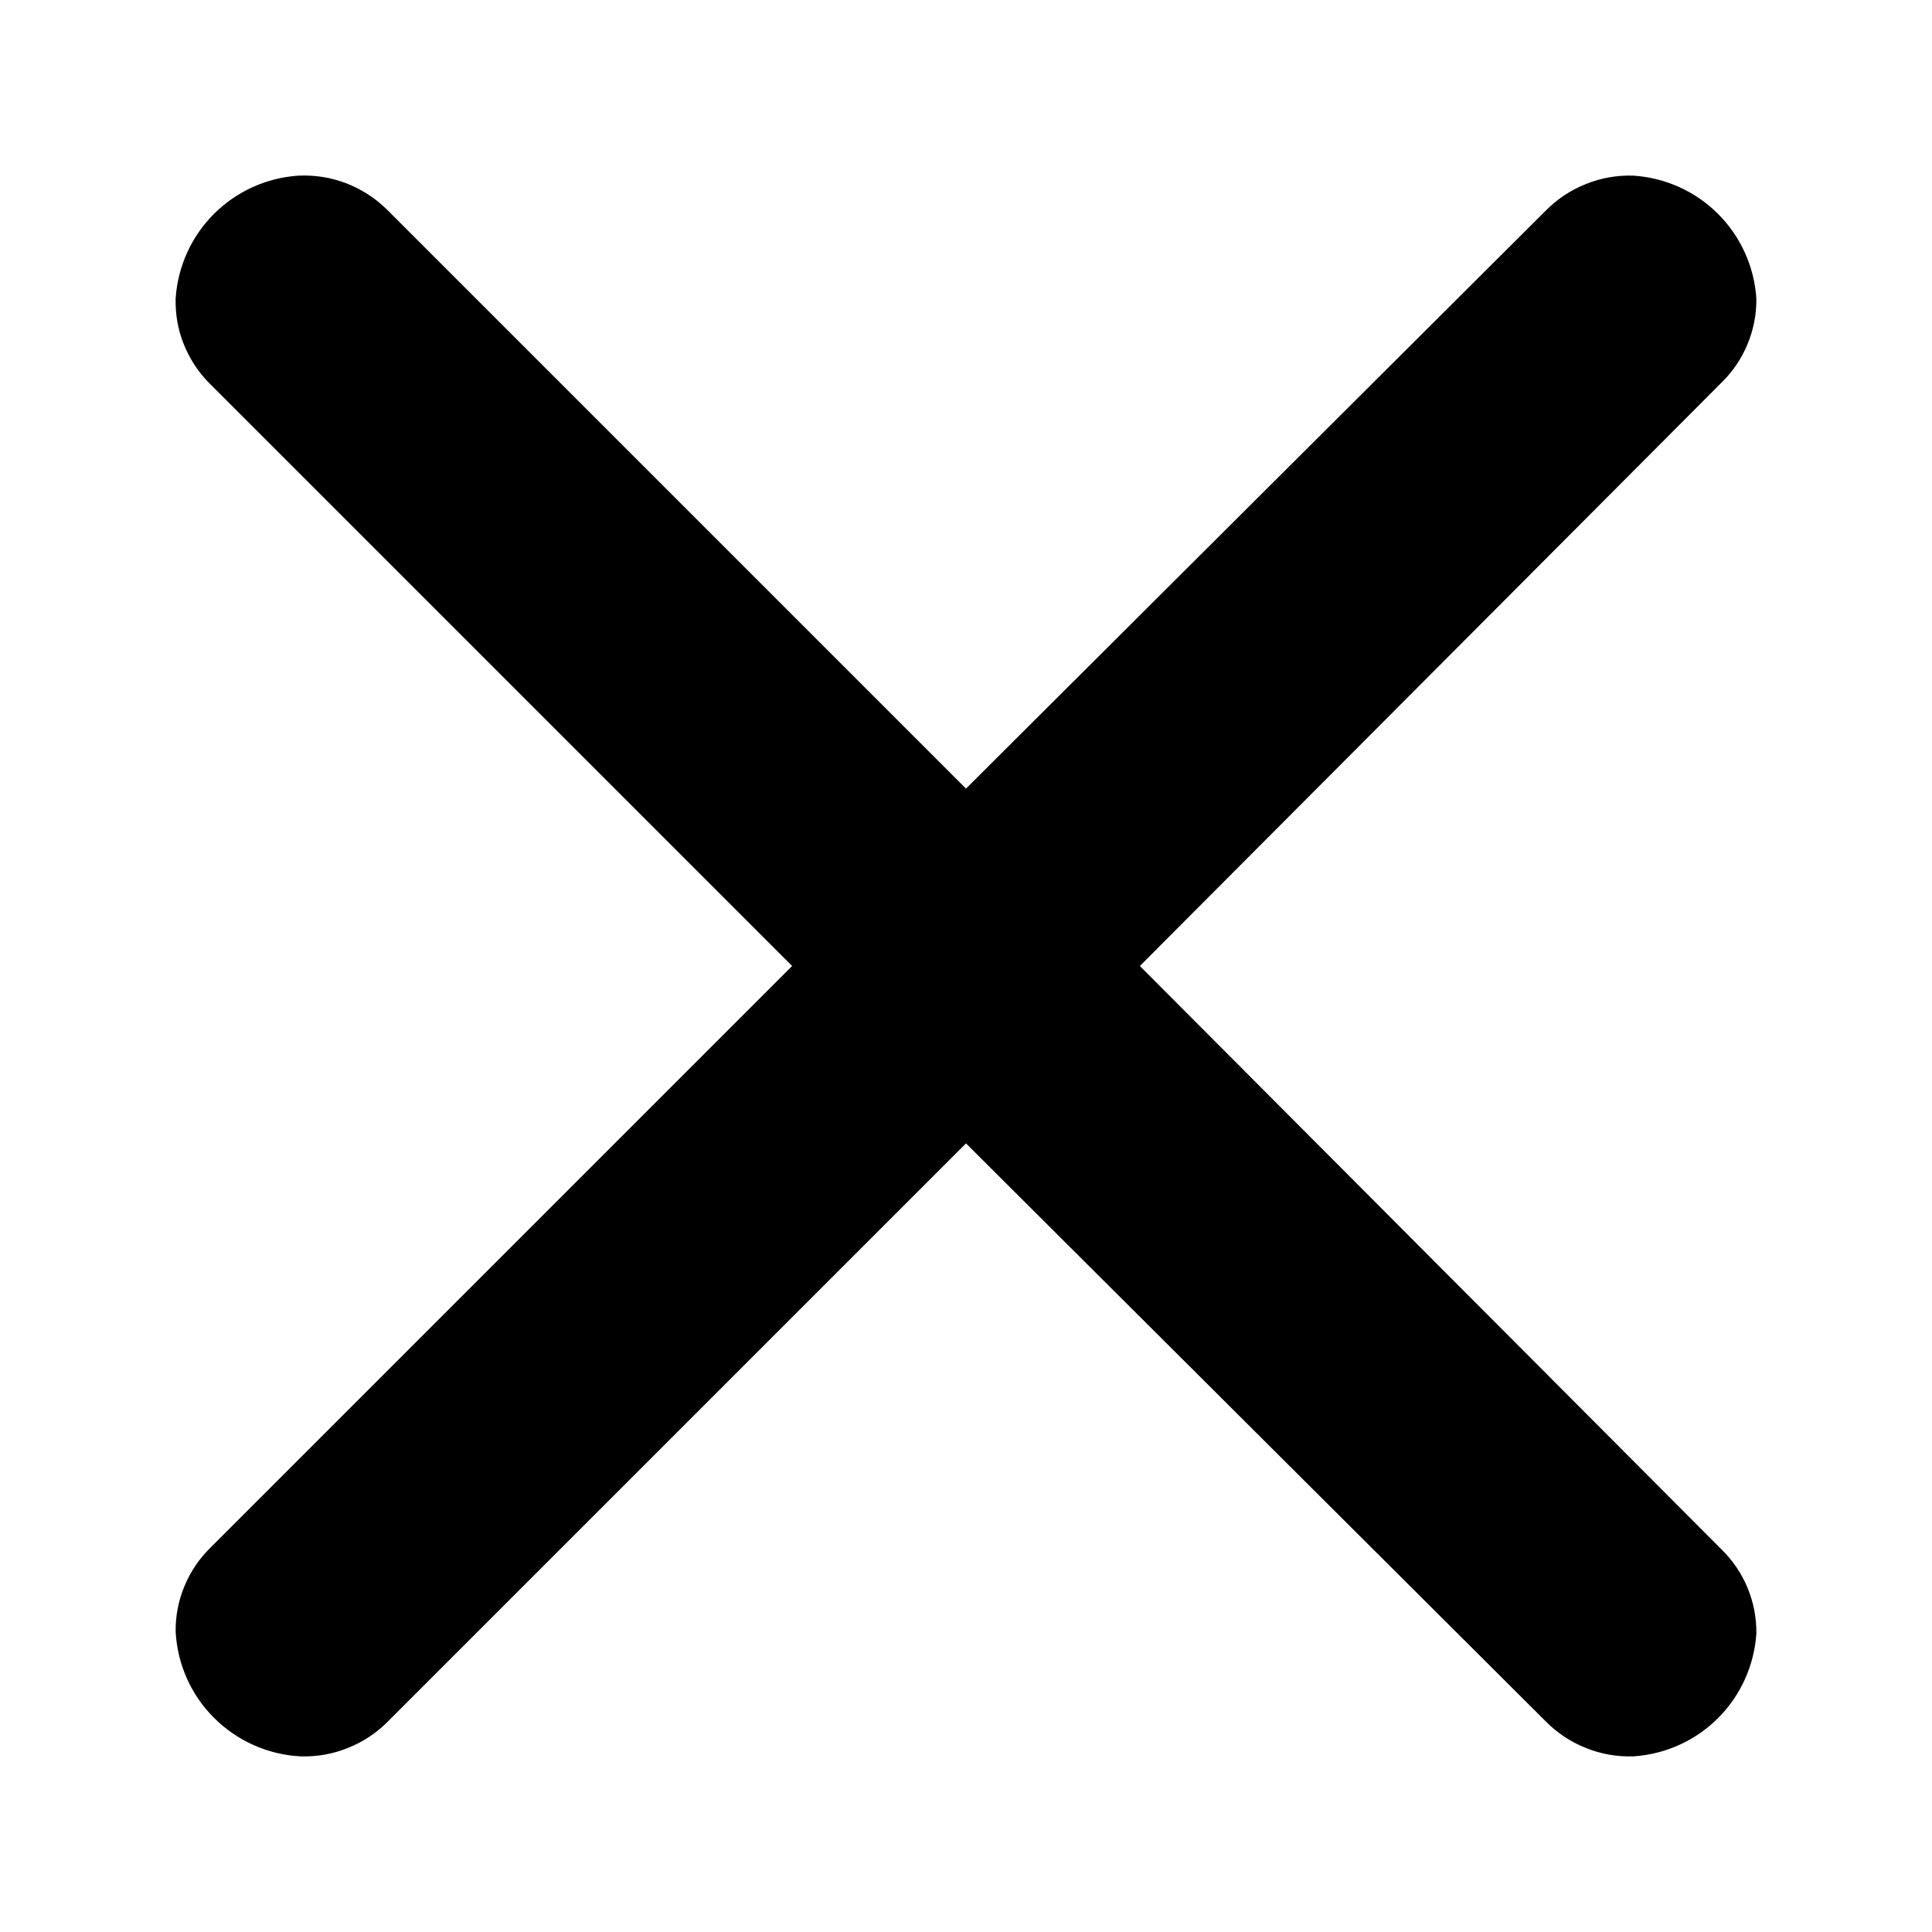 <svg width="11" height="11" viewBox="0 0 11 11" fill="none" xmlns="http://www.w3.org/2000/svg">
<path d="M2.2 1.19L5.5 4.49L8.8 1.2C8.865 1.134 8.943 1.082 9.029 1.048C9.115 1.013 9.207 0.997 9.3 1C9.482 1.012 9.653 1.089 9.782 1.218C9.911 1.347 9.988 1.518 10 1.7C10.001 1.789 9.984 1.878 9.949 1.961C9.915 2.043 9.864 2.118 9.8 2.18L6.49 5.5L9.8 8.82C9.93 8.946 10.002 9.12 10 9.3C9.988 9.482 9.911 9.653 9.782 9.782C9.653 9.911 9.482 9.988 9.3 10C9.207 10.003 9.115 9.987 9.029 9.952C8.943 9.918 8.865 9.866 8.8 9.8L5.5 6.51L2.21 9.8C2.145 9.866 2.067 9.918 1.981 9.952C1.895 9.987 1.803 10.003 1.71 10C1.525 9.99 1.35 9.912 1.219 9.781C1.087 9.65 1.01 9.475 1 9.29C0.999 9.201 1.016 9.112 1.051 9.029C1.085 8.947 1.136 8.872 1.2 8.81L4.51 5.5L1.19 2.18C1.128 2.117 1.079 2.042 1.046 1.959C1.013 1.877 0.998 1.789 1 1.7C1.012 1.518 1.089 1.347 1.218 1.218C1.347 1.089 1.518 1.012 1.7 1C1.792 0.996 1.884 1.01 1.97 1.043C2.056 1.076 2.134 1.126 2.2 1.19V1.19Z" fill="black"/>
</svg>
